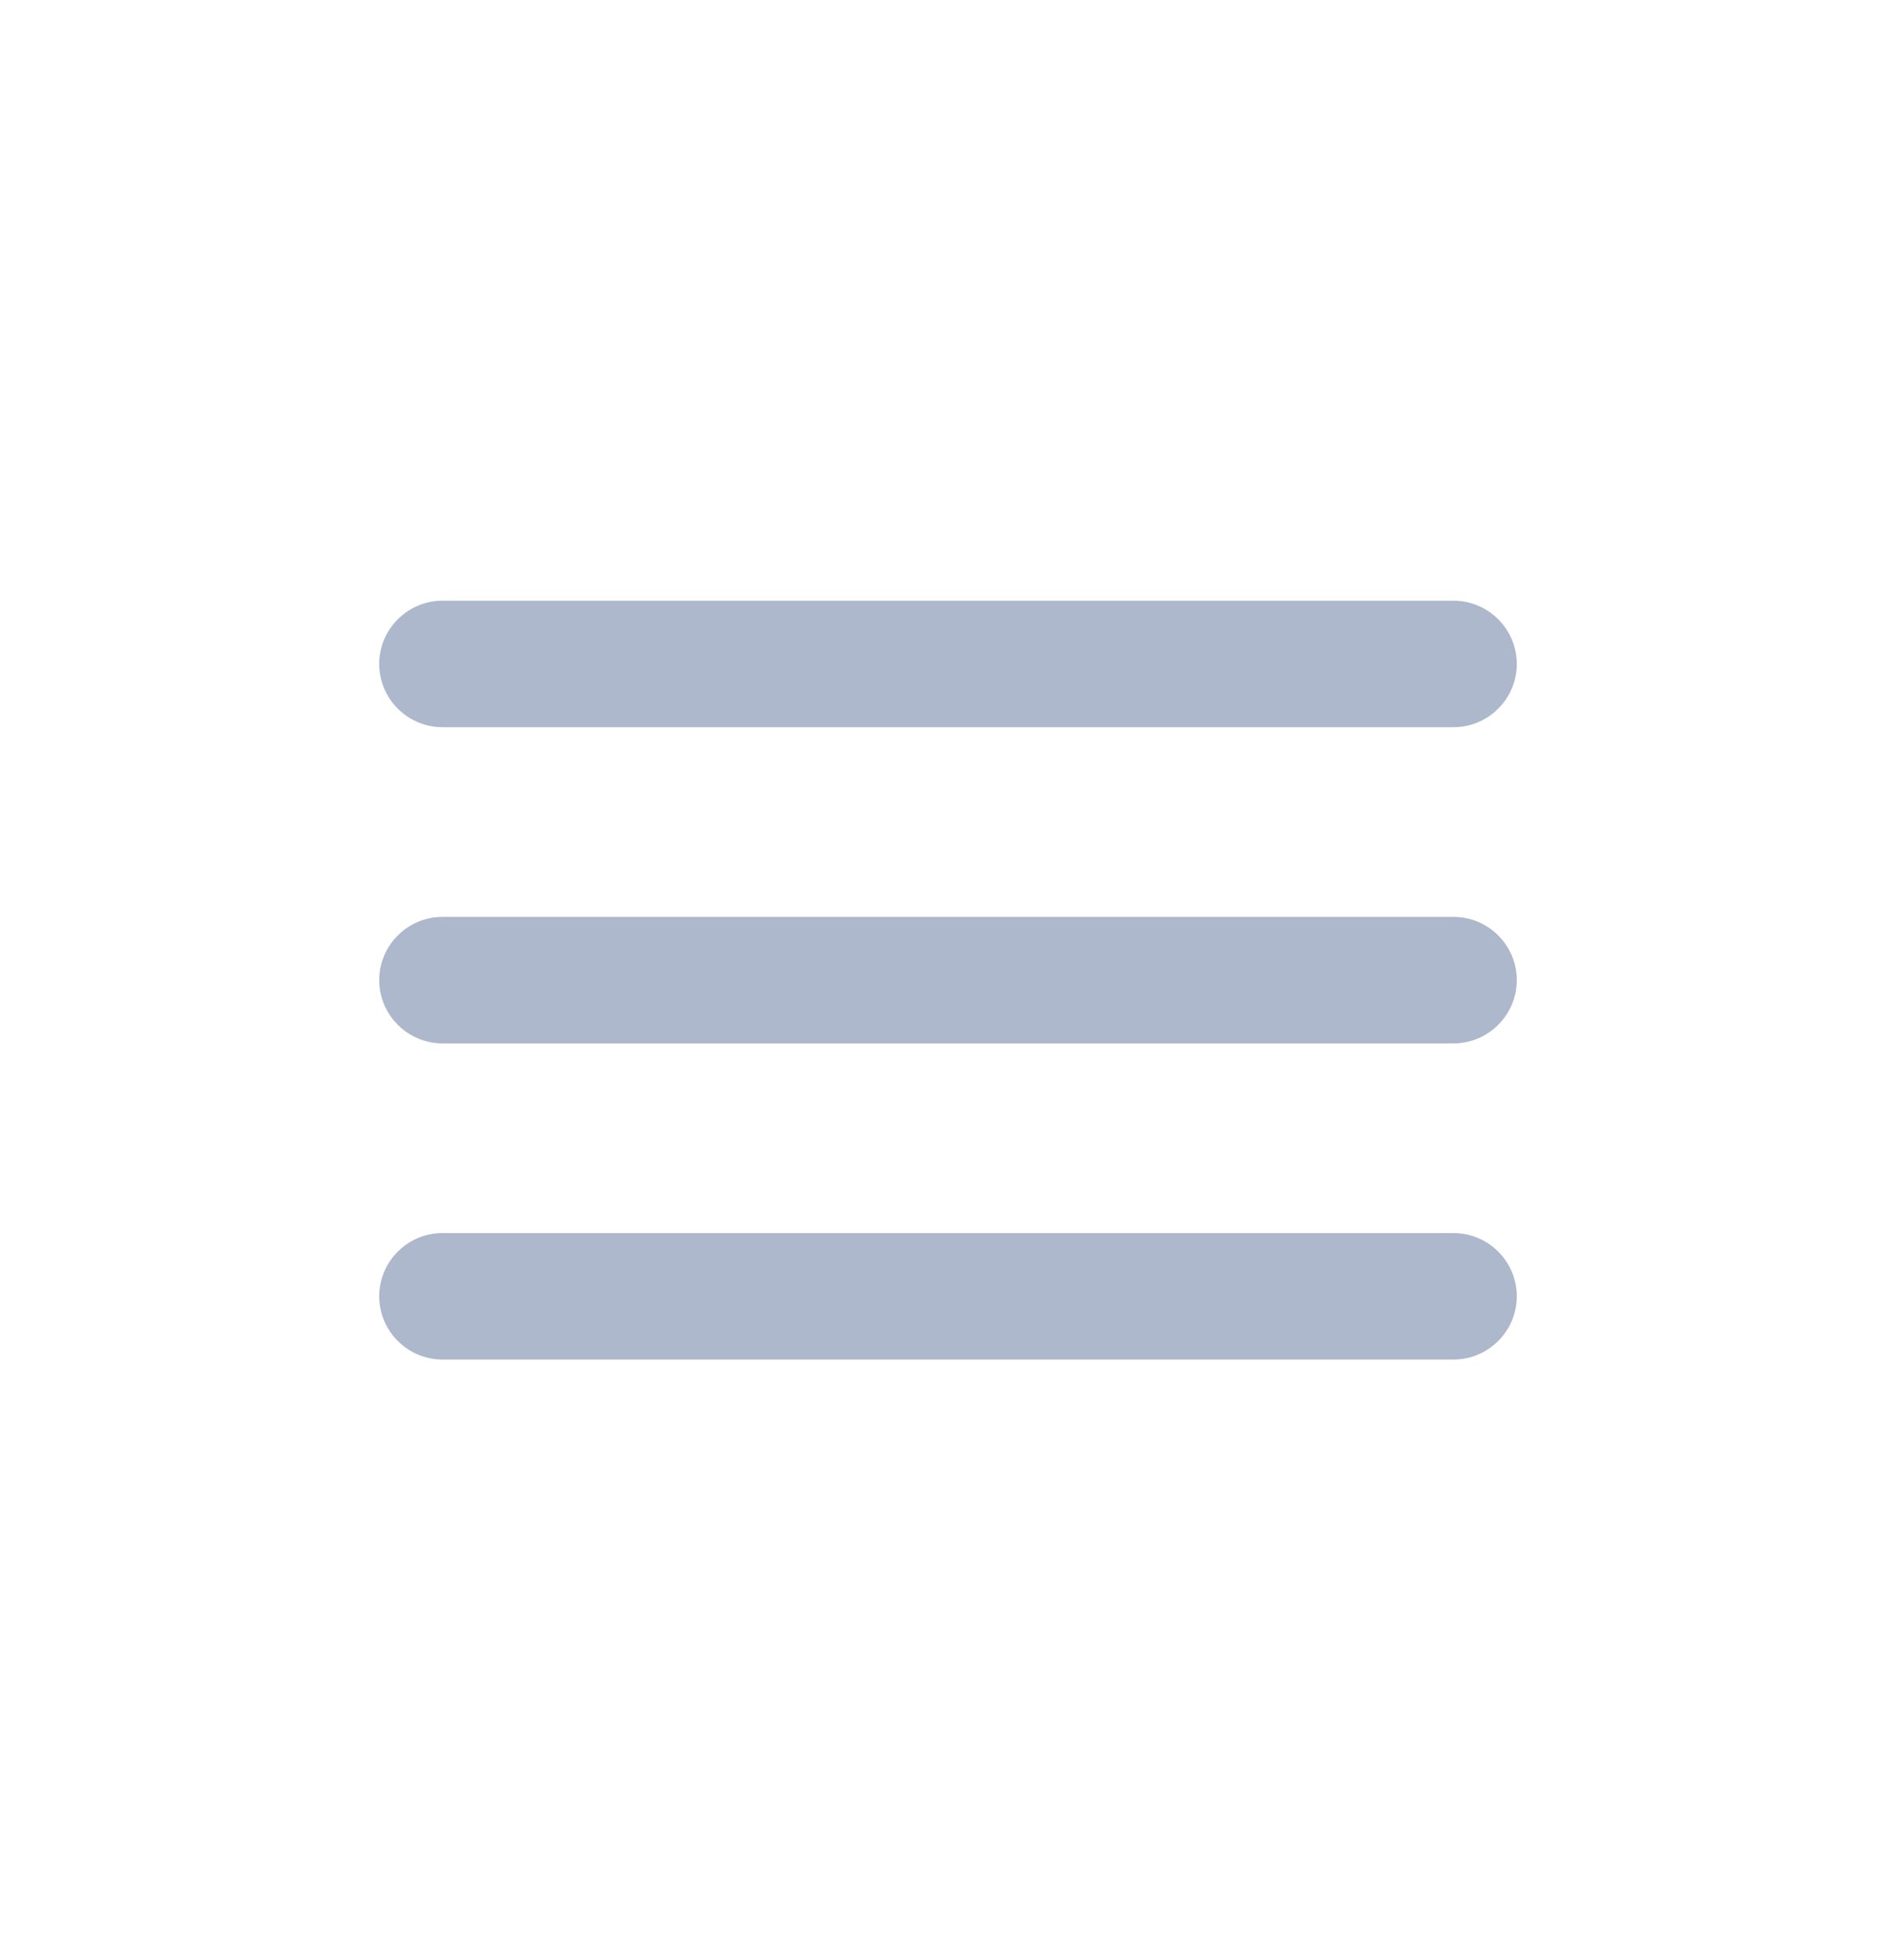 <svg width="30" height="31" viewBox="0 0 30 31" fill="none" xmlns="http://www.w3.org/2000/svg">
<g id="Icon">
<path id="Icon_2" fill-rule="evenodd" clip-rule="evenodd" d="M7 21.5H23C23.55 21.5 24 21.05 24 20.5C24 19.95 23.55 19.5 23 19.5H7C6.45 19.5 6 19.95 6 20.5C6 21.05 6.45 21.5 7 21.5ZM7 16.5H23C23.55 16.5 24 16.05 24 15.5C24 14.95 23.55 14.5 23 14.5H7C6.45 14.5 6 14.95 6 15.5C6 16.05 6.45 16.5 7 16.5ZM6 10.5C6 11.05 6.45 11.5 7 11.5H23C23.55 11.5 24 11.05 24 10.5C24 9.95 23.55 9.5 23 9.5H7C6.45 9.5 6 9.95 6 10.5Z" fill="#ADB8CC"/>
</g>
</svg>
